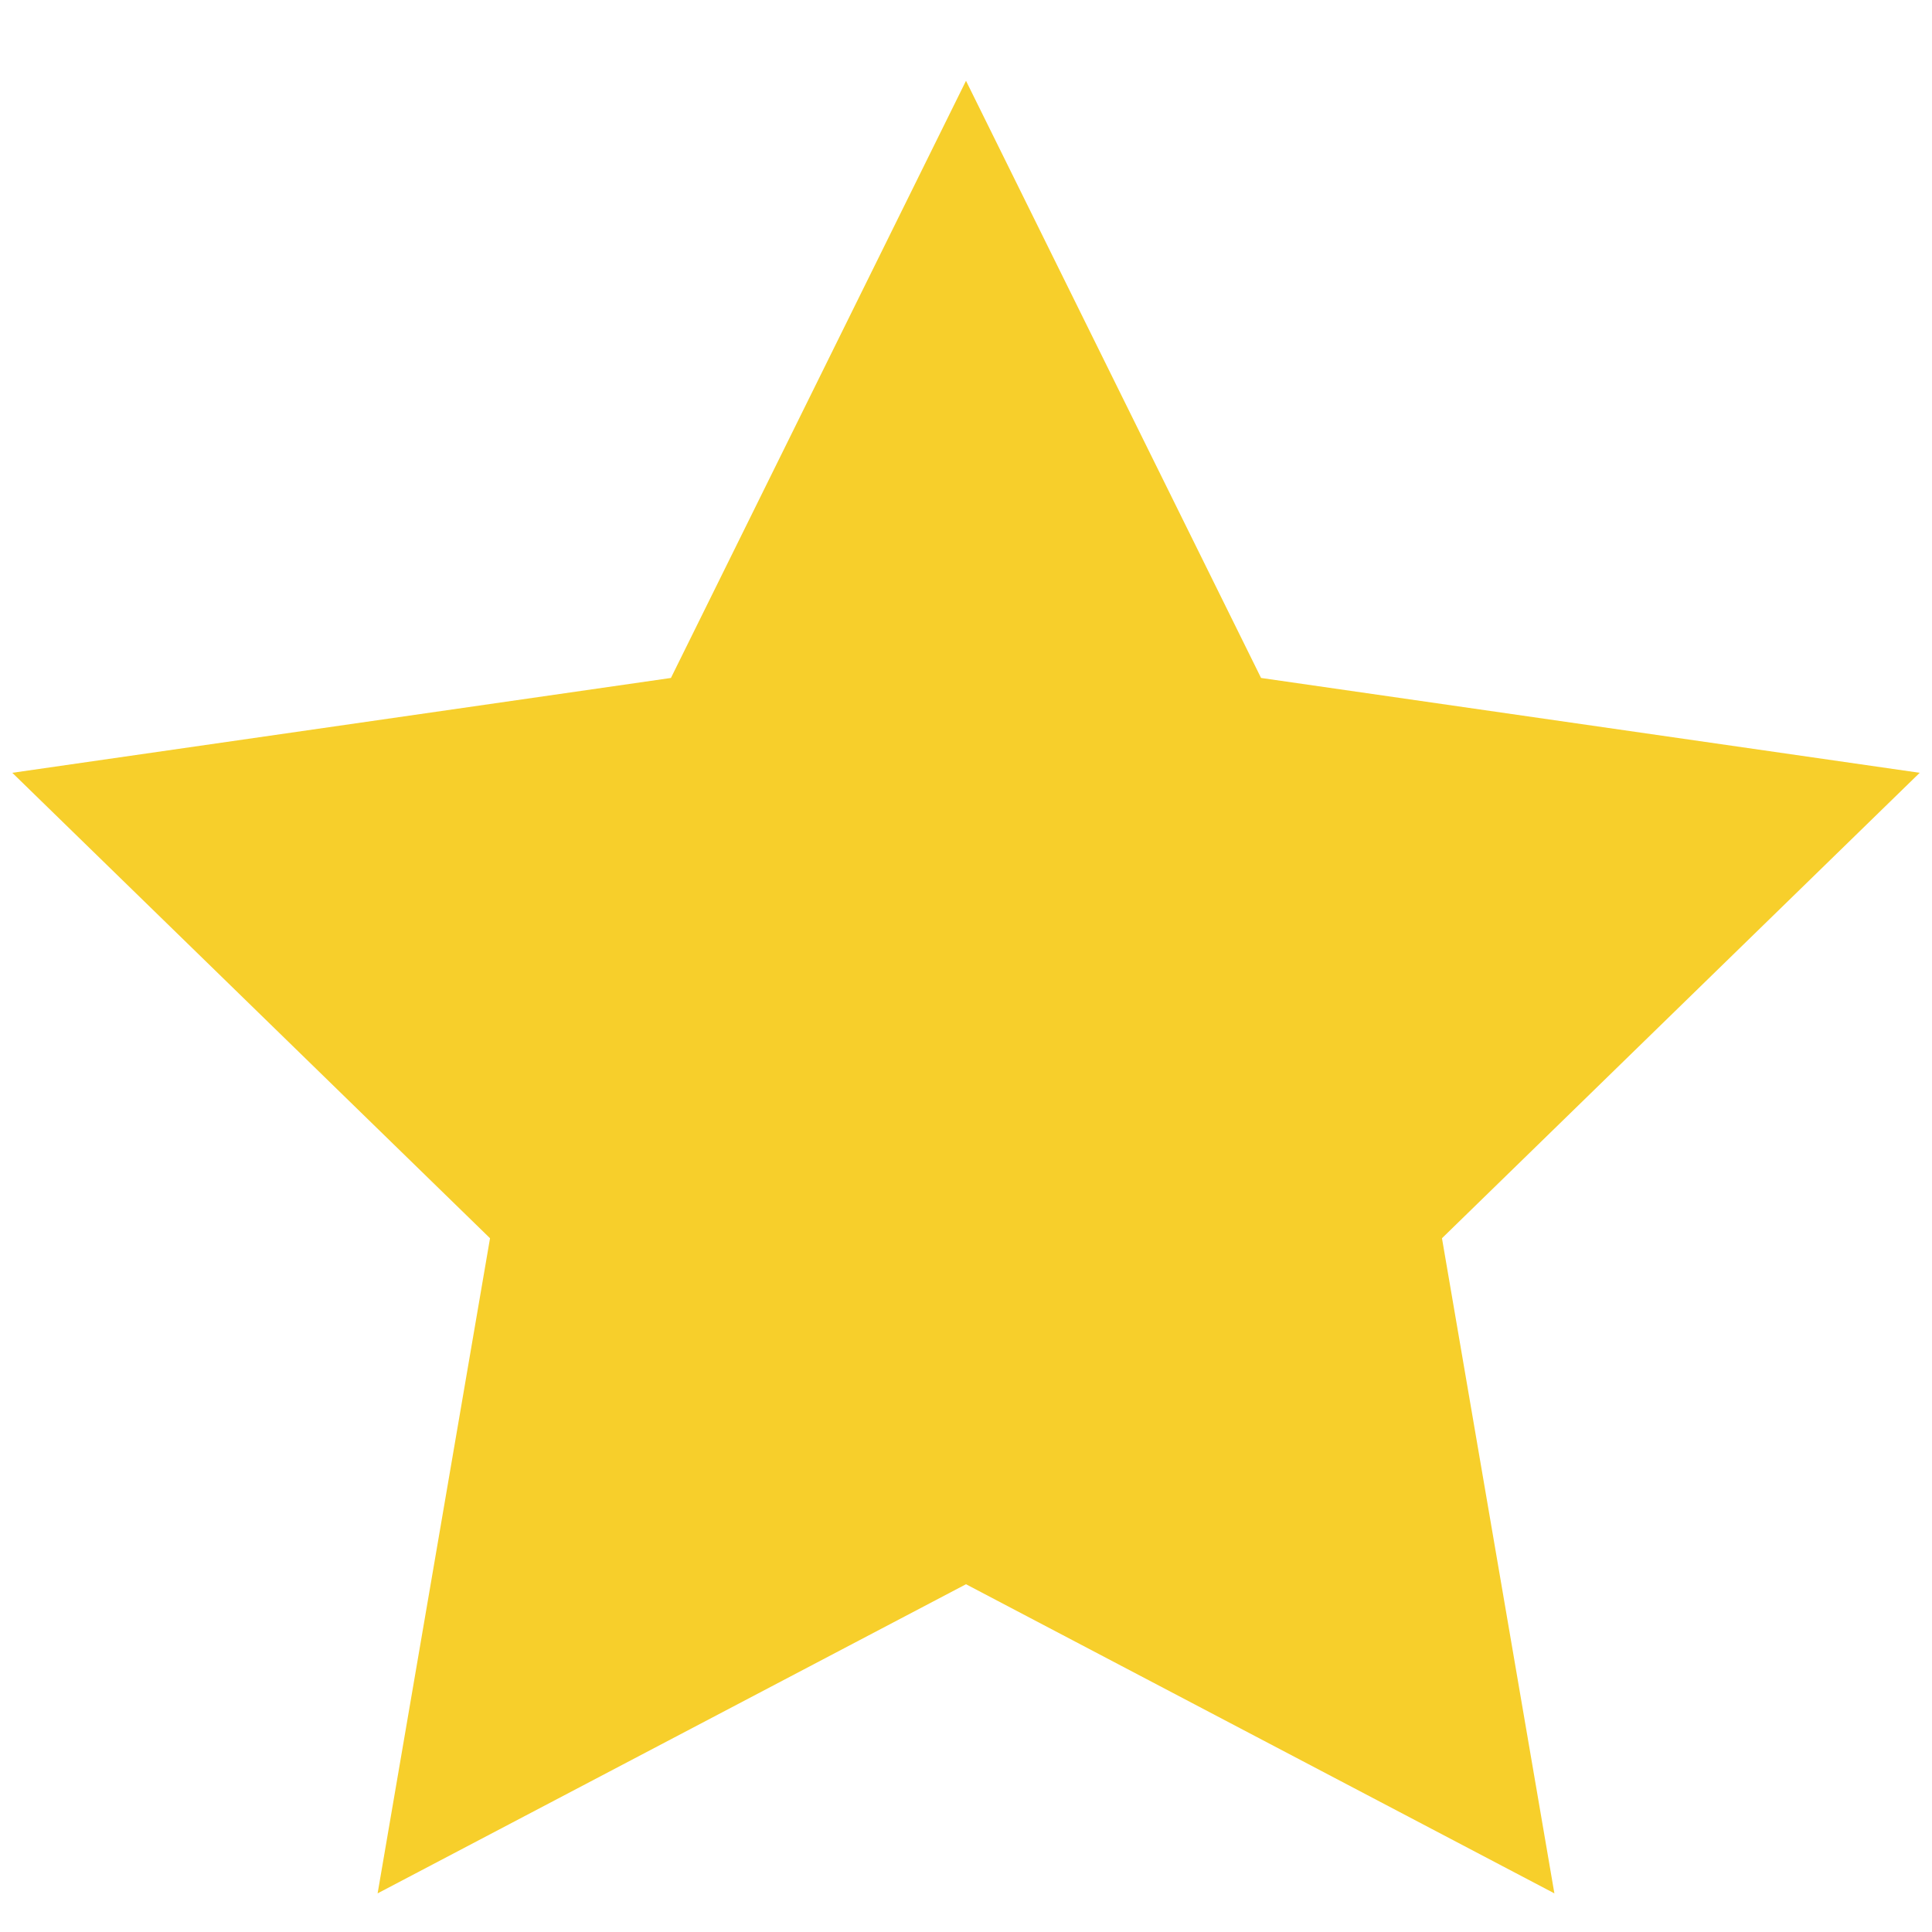 <svg width="11" height="11" viewBox="0 0 11 11" fill="none" xmlns="http://www.w3.org/2000/svg">
<path d="M5.5 0.46L7.18 3.86L10.93 4.4L8.21 7.05L8.85 10.78L5.5 9.02L2.15 10.78L2.79 7.05L0.07 4.4L3.82 3.86L5.5 0.46Z" fill="#F7CF2B"/>
</svg>
